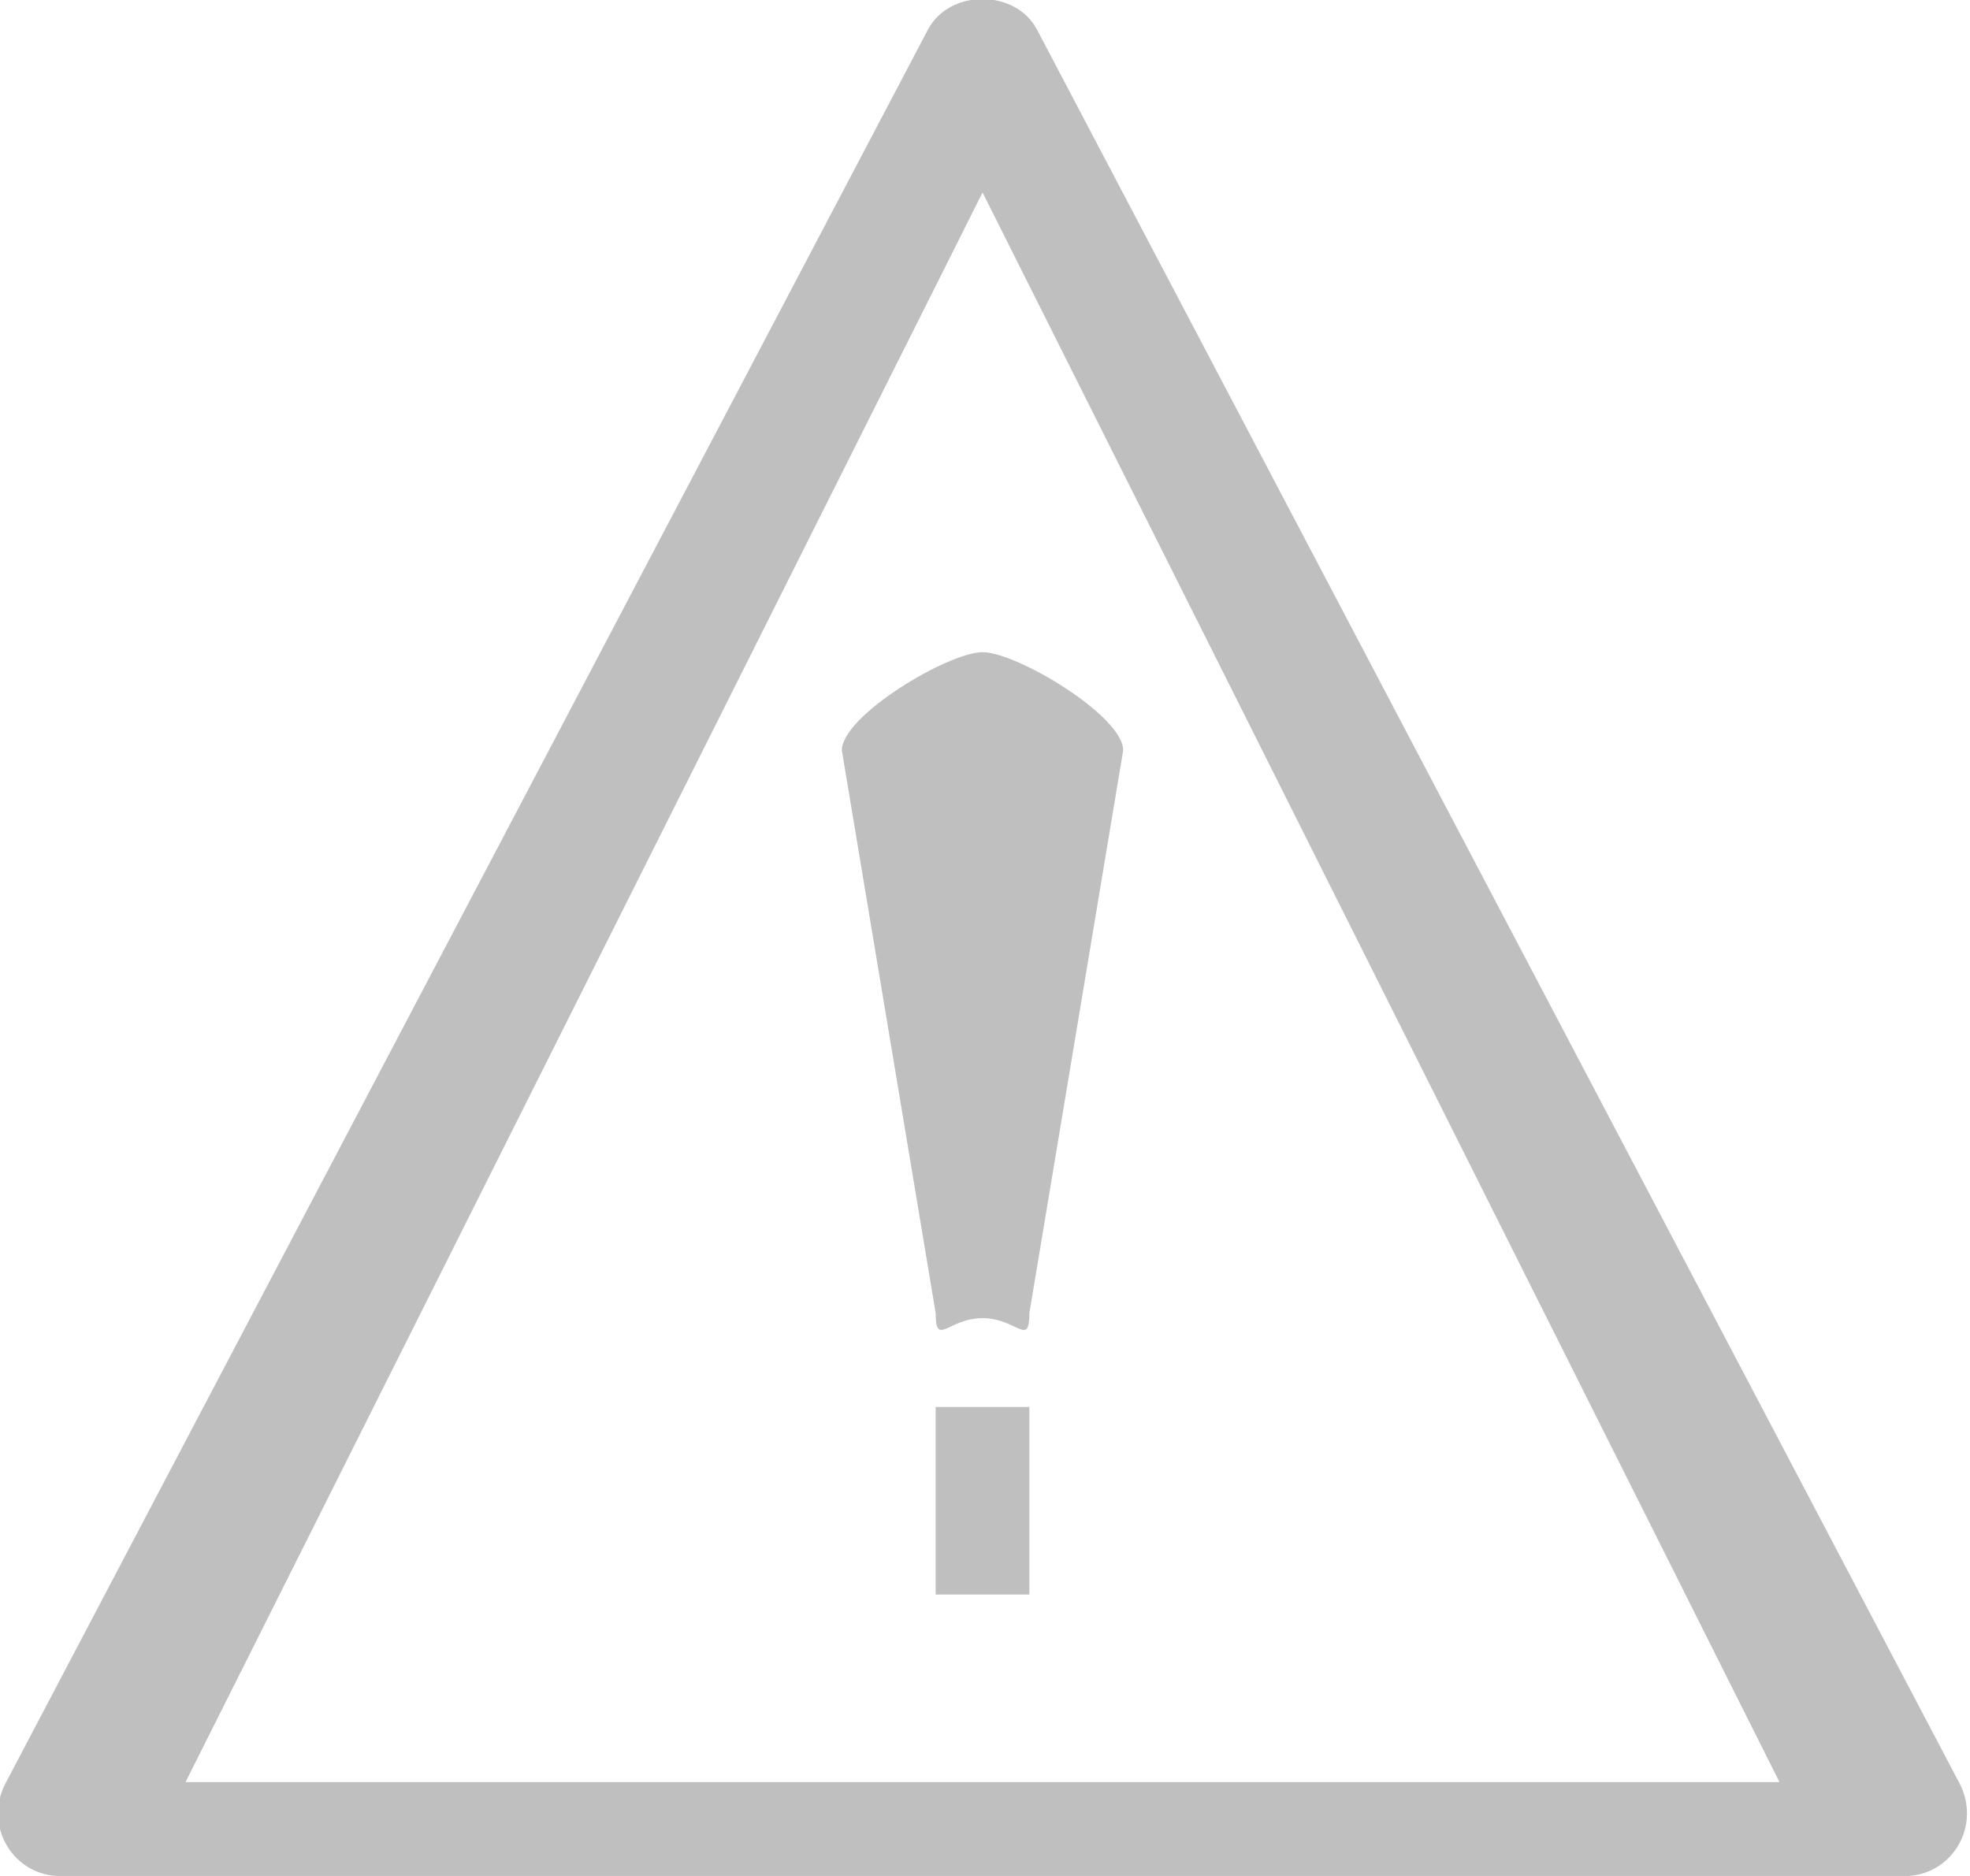 <svg xmlns="http://www.w3.org/2000/svg" xmlns:xlink="http://www.w3.org/1999/xlink" preserveAspectRatio="xMidYMid" width="21" height="20" viewBox="0 0 21 20">
  <defs>
    <style>

      .cls-2 {
        fill: #bfbfbf;
      }
    </style>
  </defs>
  <path d="M20.874,19.676 C20.754,19.878 20.540,20.001 20.308,20.001 C20.308,20.001 0.639,20.001 0.639,20.001 C0.407,20.001 0.192,19.878 0.073,19.676 C-0.046,19.475 -0.052,19.226 0.056,19.018 C0.056,19.018 9.891,0.317 9.891,0.317 C10.120,-0.119 10.826,-0.119 11.055,0.317 C11.055,0.317 20.891,19.018 20.891,19.018 C20.999,19.226 20.993,19.475 20.874,19.676 ZM10.474,2.052 C10.474,2.052 1.978,18.999 1.978,18.999 C1.978,18.999 18.969,18.999 18.969,18.999 C18.969,18.999 10.474,2.052 10.474,2.052 ZM10.474,6.953 C10.838,6.953 11.973,7.631 11.973,8.000 C11.973,8.000 10.973,13.999 10.973,13.999 C10.973,14.369 10.838,14.053 10.474,14.053 C10.109,14.053 9.974,14.368 9.974,13.999 C9.974,13.999 8.974,8.000 8.974,8.000 C8.974,7.630 10.109,6.953 10.474,6.953 ZM10.973,17.000 C10.973,17.000 9.974,17.000 9.974,17.000 C9.974,17.000 9.974,15.000 9.974,15.000 C9.974,15.000 10.973,15.000 10.973,15.000 C10.973,15.000 10.973,17.000 10.973,17.000 Z" id="path-1" class="cls-2" fill-rule="evenodd"/>
</svg>
